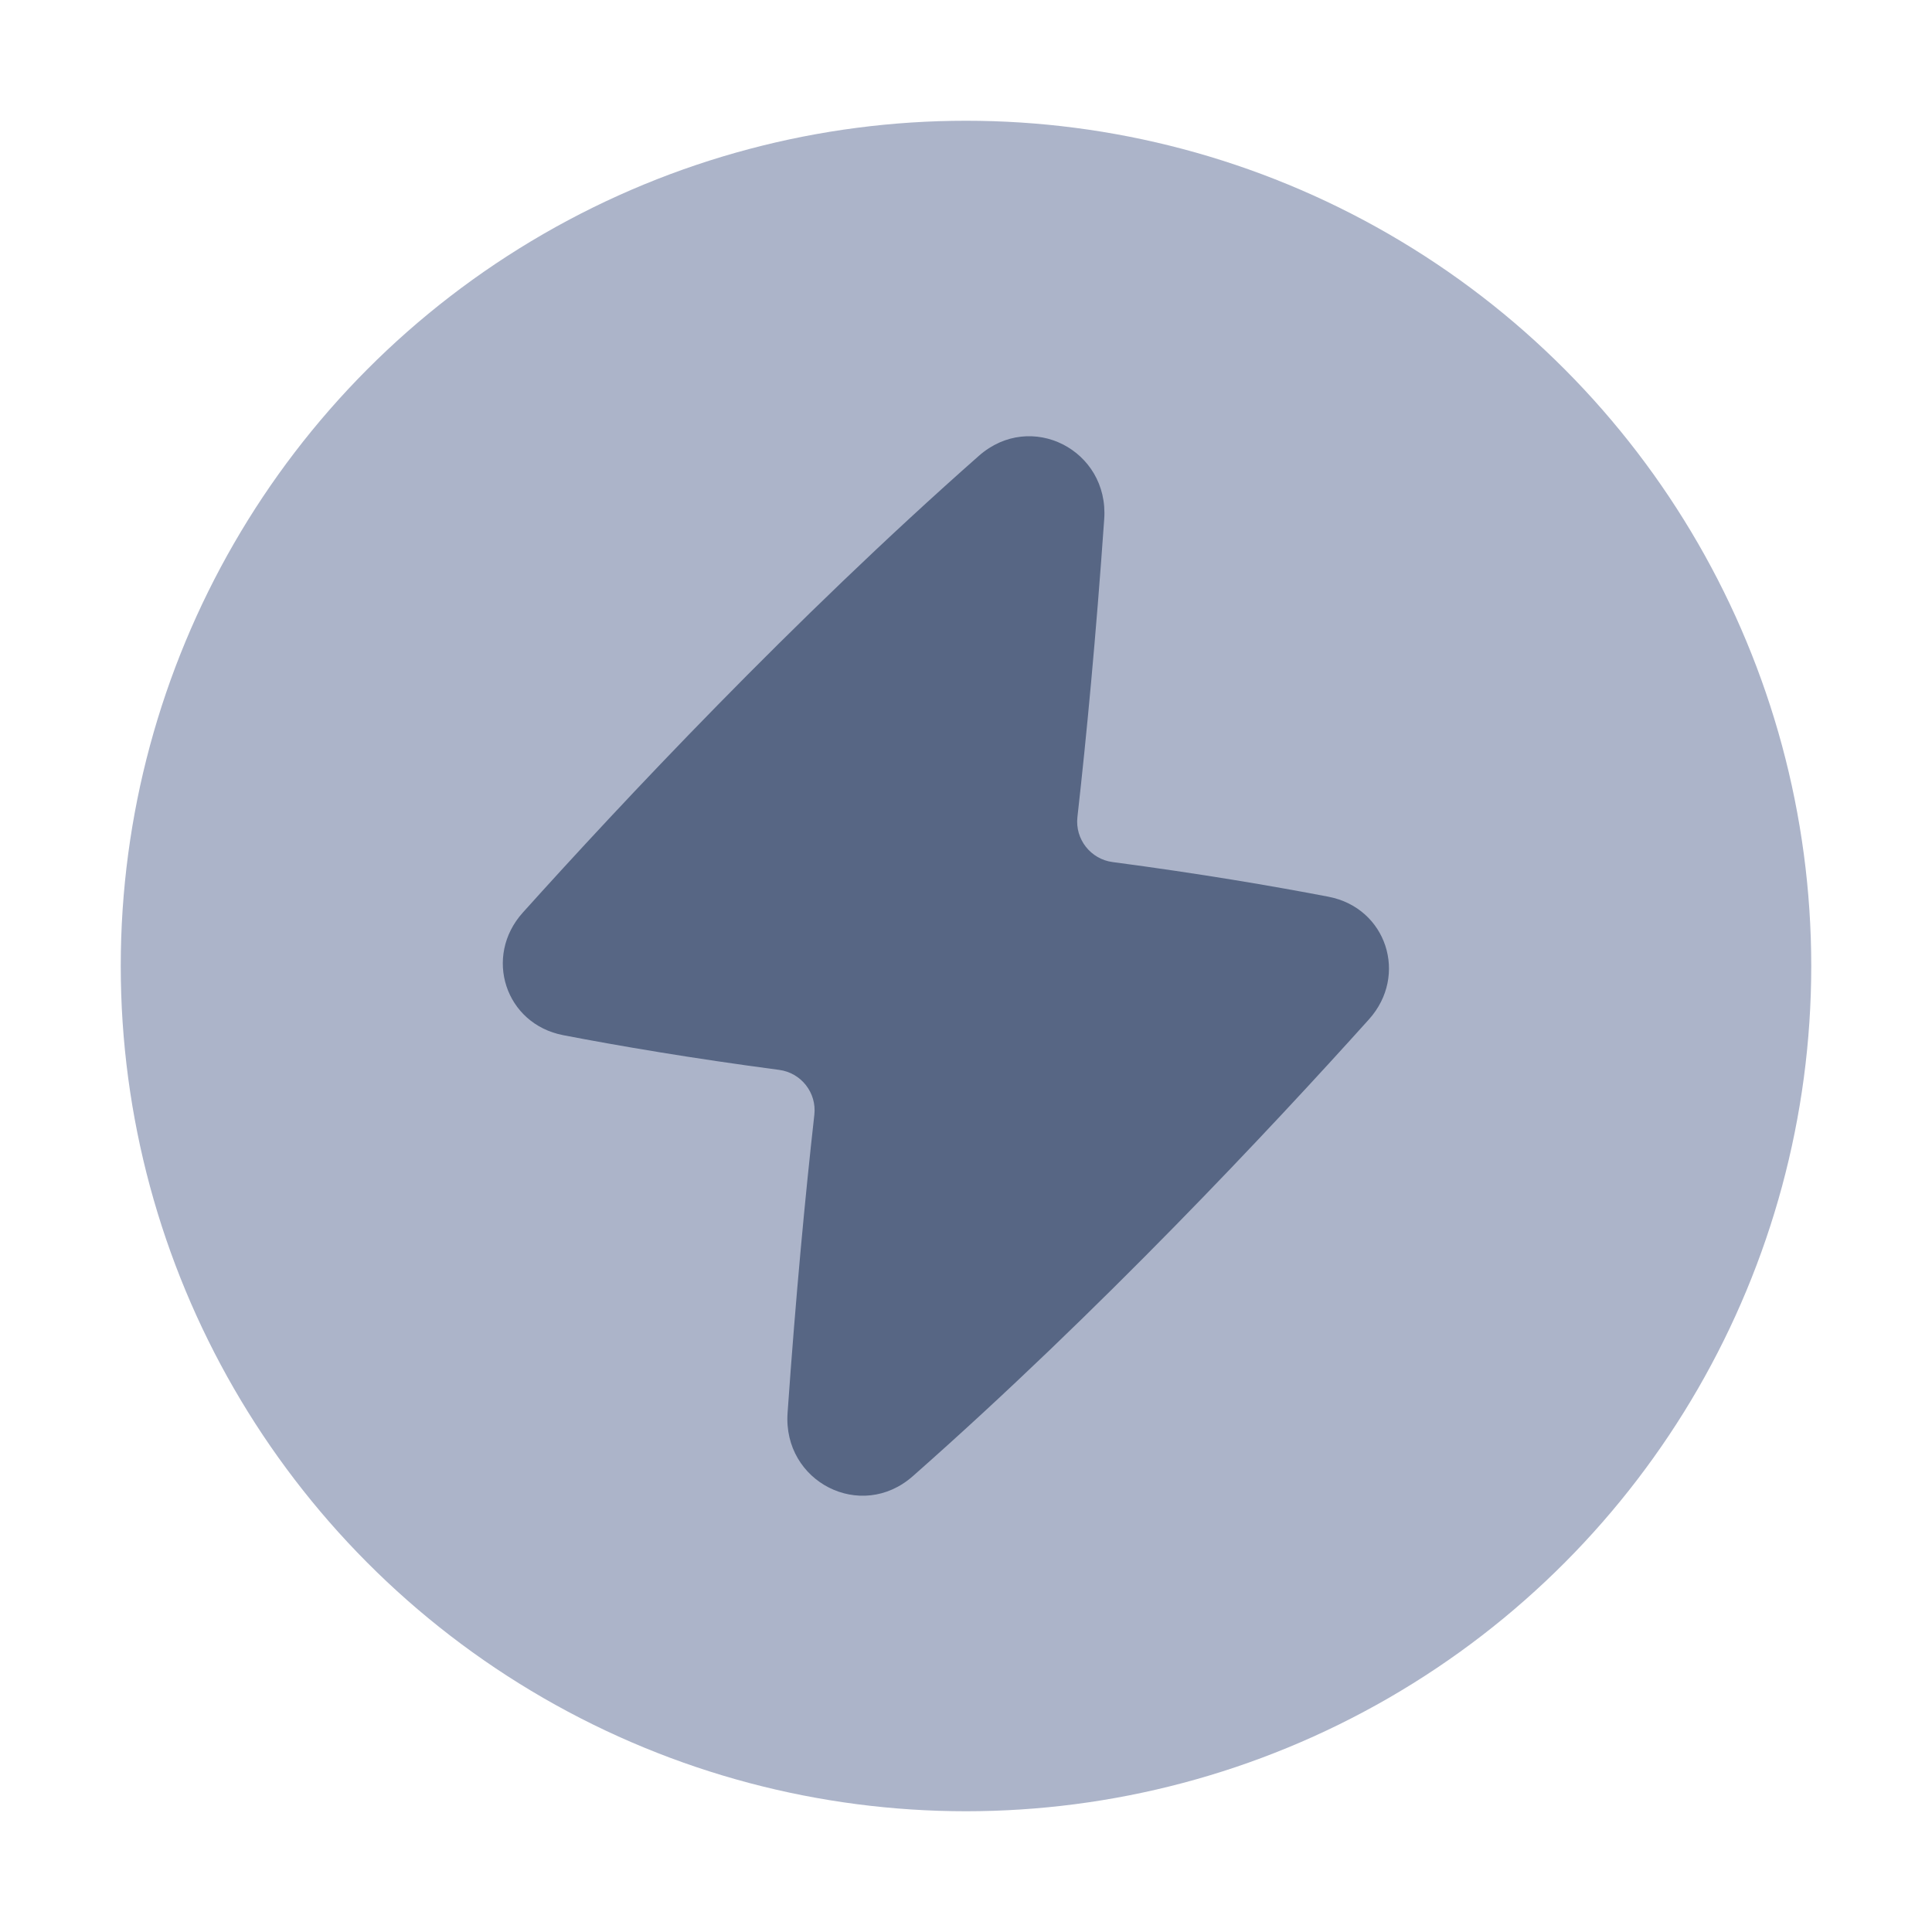 <svg width="48" height="48" viewBox="0 0 48 48" fill="none" xmlns="http://www.w3.org/2000/svg">
<circle r="21" transform="matrix(-1 0 0 1 24 24)" fill="#ACB4C9"/>
<path fill-rule="evenodd" clip-rule="evenodd" d="M20.232 27.697C20.294 27.149 19.904 26.653 19.358 26.581C17.189 26.294 15.377 25.985 13.995 25.719C12.552 25.442 12.007 23.765 12.989 22.673C15.418 19.973 19.691 15.408 24.321 11.324C25.61 10.187 27.554 11.181 27.434 12.895C27.229 15.82 26.995 18.285 26.768 20.302C26.707 20.85 27.097 21.346 27.643 21.418C29.812 21.704 31.623 22.014 33.006 22.279C34.449 22.557 34.994 24.234 34.011 25.326C31.583 28.026 27.31 32.591 22.679 36.675C21.391 37.812 19.447 36.818 19.567 35.104C19.772 32.179 20.006 29.713 20.232 27.697Z" fill="#576684"/>
</svg>
